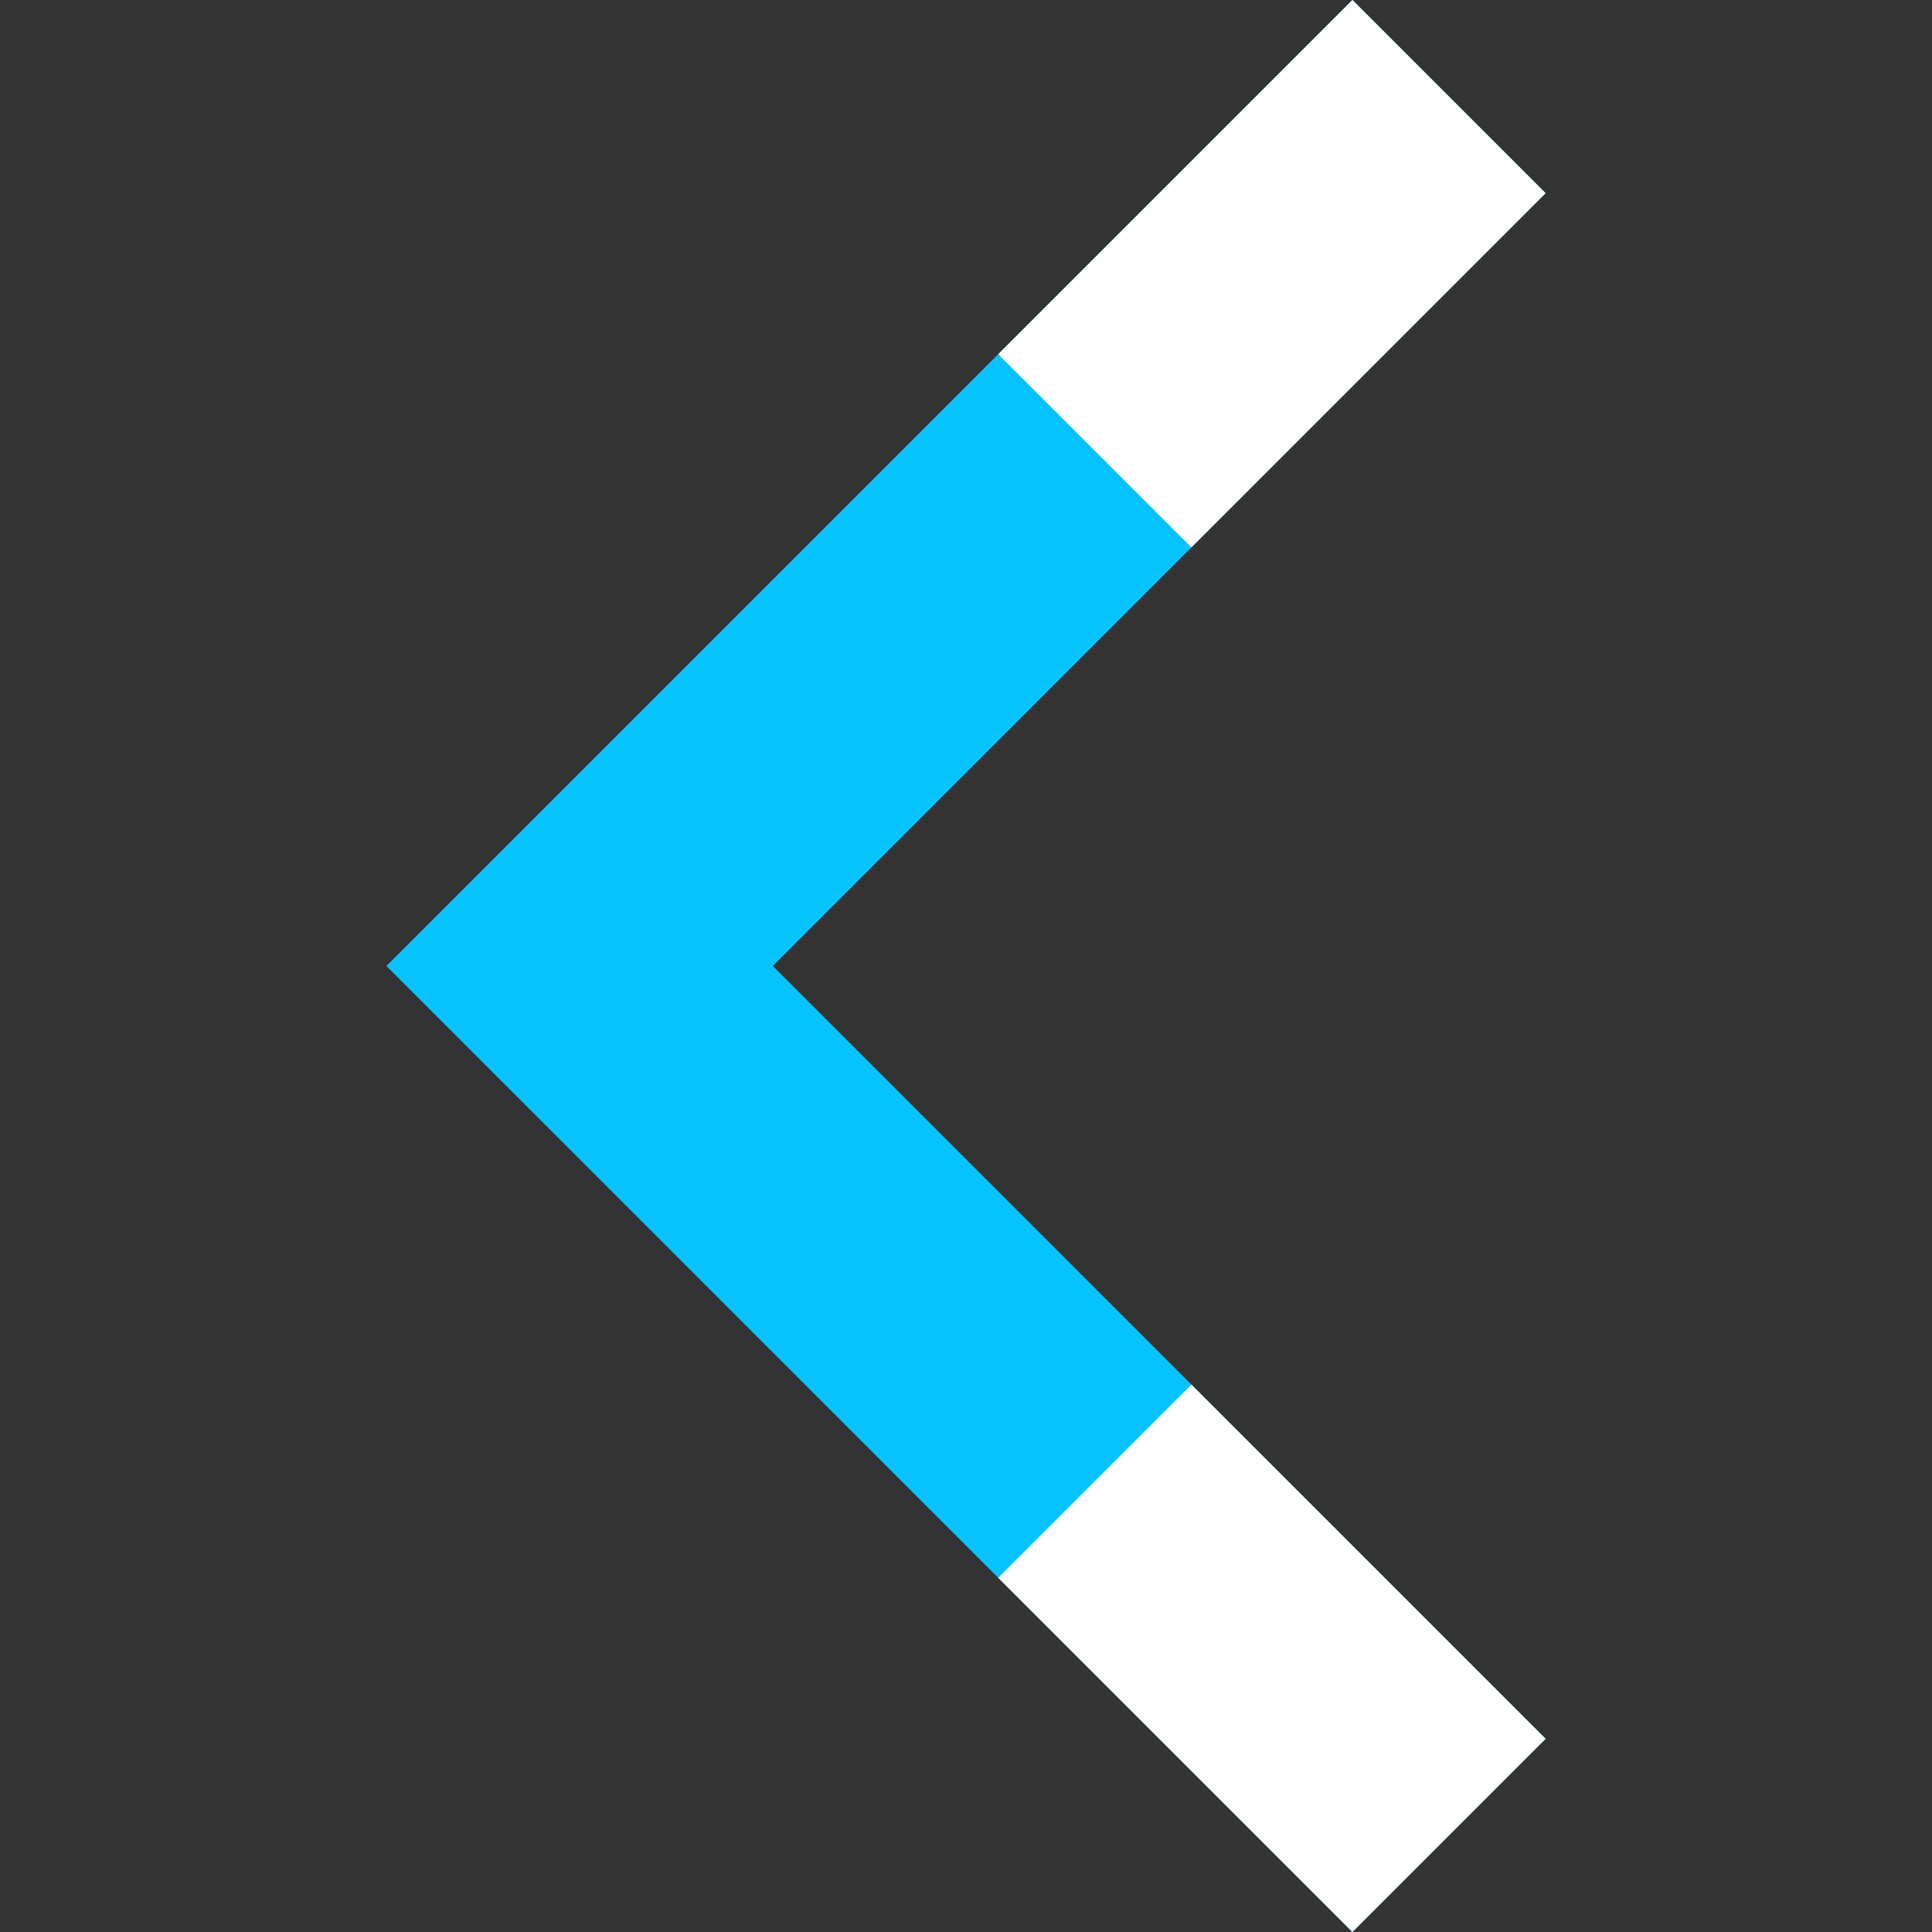 <?xml version="1.0" encoding="UTF-8"?>
<svg width="30px" height="30px" viewBox="-6 0 30 30" version="1.1" xmlns="http://www.w3.org/2000/svg" xmlns:xlink="http://www.w3.org/1999/xlink">
    <rect x="-6" y="0" width="30" height="30" fill="#333333" stroke="none"/>
    <!-- Uploaded to SVGRepo https://www.svgrepo.com -->
    <title>angle-left</title>
    <desc>Created with Sketch.</desc>
    <defs></defs>
    <g id="Vivid.JS" stroke="none" stroke-width="1" fill="none" fill-rule="evenodd">
        <g id="Vivid-Icons" transform="translate(-832, -724)">
            <g id="Icons" transform="translate(37, 169)">
                <g id="angle-left" transform="translate(780, 546)">
                    <g transform="translate(15, 9)" id="Shape">
                        <polygon fill="#07C3FF" points="15 0 0 15 15 30 18 27 6 15 18 3"></polygon>
                        <path d="M12.5,8.5 L9.5,5.5 L15,0 L18,3 L12.5,8.5 Z M12.5,21.5 L18,27 L15,30 L9.5,24.5 L12.5,21.5 Z" fill="#FFFFFF"></path>
                    </g>
                </g>
            </g>
        </g>
    </g>
</svg>